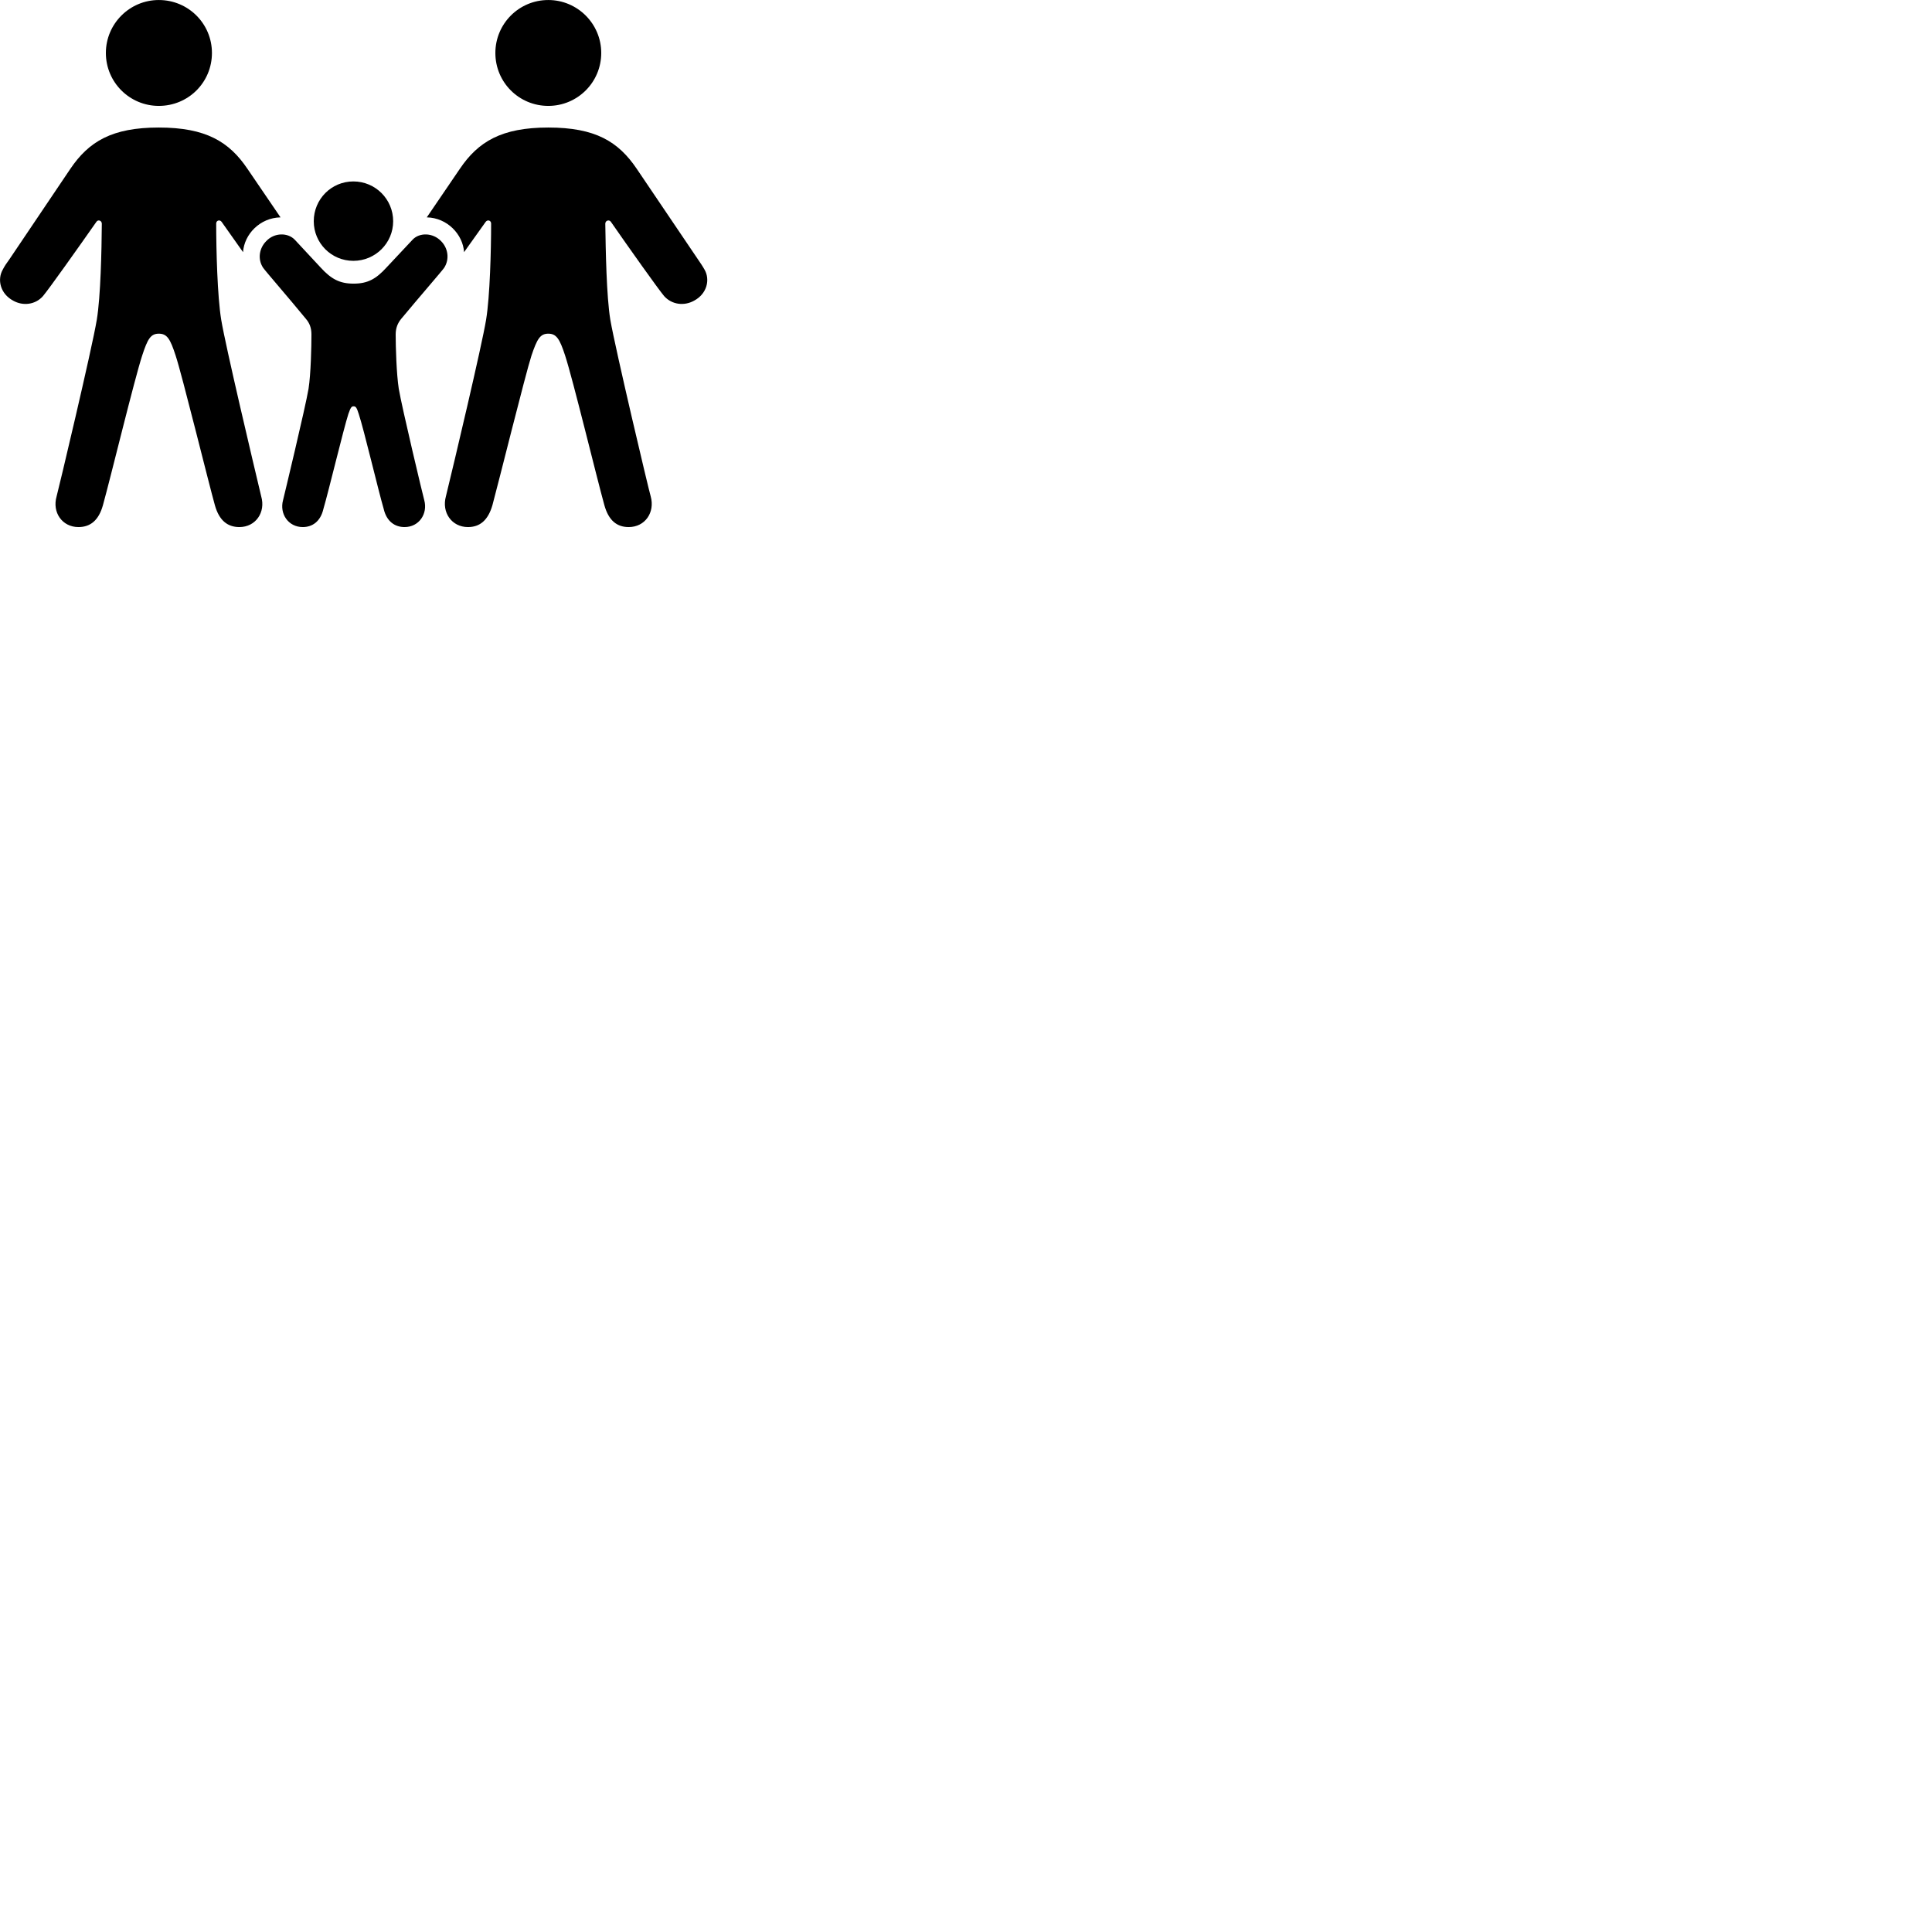 
        <svg xmlns="http://www.w3.org/2000/svg" viewBox="0 0 100 100">
            <path d="M8.22 5.481C9.75 5.481 10.97 4.261 10.97 2.741C10.97 1.231 9.75 0.001 8.22 0.001C6.71 0.001 5.48 1.231 5.48 2.741C5.48 4.261 6.71 5.481 8.22 5.481ZM28.38 5.481C29.89 5.481 31.12 4.261 31.12 2.741C31.12 1.231 29.89 0.001 28.38 0.001C26.86 0.001 25.64 1.231 25.64 2.741C25.64 4.261 26.86 5.481 28.38 5.481ZM4.06 27.281C4.67 27.281 5.11 26.941 5.33 26.141C5.74 24.661 6.96 19.621 7.36 18.401C7.64 17.541 7.8 17.271 8.22 17.271C8.65 17.271 8.81 17.541 9.09 18.401C9.41 19.351 10.81 25.041 11.12 26.141C11.34 26.941 11.78 27.281 12.39 27.281C13.23 27.281 13.76 26.521 13.52 25.691C13.1 23.931 11.67 17.891 11.45 16.551C11.25 15.341 11.19 12.921 11.19 11.571C11.19 11.411 11.37 11.351 11.47 11.481L12.58 13.051C12.64 12.131 13.45 11.271 14.52 11.251L12.81 8.741C11.86 7.331 10.65 6.601 8.22 6.601C5.8 6.601 4.6 7.321 3.64 8.741L0.48 13.431C0.36 13.591 0.23 13.781 0.14 13.961C-0.15 14.471 0.01 15.201 0.68 15.561C1.19 15.851 1.83 15.771 2.22 15.331C2.54 14.951 4.05 12.821 4.99 11.481C5.07 11.351 5.27 11.411 5.27 11.581C5.26 12.941 5.21 15.341 5.01 16.551C4.76 18.061 3.02 25.371 2.93 25.691C2.69 26.521 3.22 27.281 4.06 27.281ZM24.22 27.281C24.83 27.281 25.26 26.941 25.49 26.141C25.79 25.041 27.2 19.351 27.51 18.401C27.8 17.541 27.96 17.271 28.38 17.271C28.8 17.271 28.97 17.541 29.25 18.401C29.65 19.621 30.87 24.661 31.28 26.141C31.5 26.941 31.93 27.281 32.54 27.281C33.39 27.281 33.91 26.521 33.68 25.691C33.58 25.371 31.85 18.061 31.59 16.551C31.39 15.341 31.35 12.941 31.33 11.581C31.33 11.411 31.53 11.351 31.62 11.481C32.55 12.821 34.06 14.951 34.38 15.331C34.78 15.771 35.41 15.851 35.93 15.561C36.6 15.201 36.76 14.471 36.47 13.961C36.37 13.781 36.24 13.591 36.13 13.431L32.96 8.741C32 7.321 30.81 6.601 28.38 6.601C25.96 6.601 24.75 7.331 23.8 8.741L22.09 11.251C23.15 11.271 23.96 12.131 24.02 13.051L25.14 11.481C25.24 11.351 25.42 11.411 25.42 11.571C25.42 12.921 25.36 15.341 25.16 16.551C24.94 17.891 23.51 23.931 23.08 25.691C22.85 26.521 23.38 27.281 24.22 27.281ZM18.29 13.501C19.43 13.501 20.35 12.581 20.35 11.451C20.35 10.311 19.43 9.391 18.29 9.391C17.15 9.391 16.24 10.311 16.24 11.451C16.24 12.581 17.15 13.501 18.29 13.501ZM15.67 27.281C16.17 27.281 16.59 26.991 16.74 26.341C17.01 25.421 17.78 22.211 18.03 21.431C18.15 21.081 18.2 21.031 18.3 21.031C18.41 21.031 18.46 21.081 18.57 21.431C18.83 22.211 19.59 25.421 19.86 26.341C20.01 26.991 20.44 27.281 20.94 27.281C21.69 27.281 22.15 26.591 21.96 25.891C21.91 25.731 20.8 21.081 20.64 20.121C20.52 19.351 20.48 17.941 20.48 17.311C20.48 16.971 20.59 16.721 20.76 16.511C21.68 15.401 22.84 14.071 22.99 13.861C23.28 13.411 23.19 12.841 22.83 12.481C22.4 12.031 21.7 12.031 21.35 12.411L20 13.851C19.46 14.441 19.03 14.681 18.3 14.681C17.58 14.681 17.14 14.441 16.6 13.851L15.26 12.411C14.9 12.031 14.2 12.031 13.78 12.481C13.42 12.841 13.32 13.411 13.62 13.861C13.77 14.071 14.93 15.401 15.84 16.511C16.02 16.721 16.12 16.971 16.12 17.311C16.12 17.941 16.09 19.351 15.97 20.121C15.81 21.081 14.69 25.731 14.65 25.891C14.46 26.591 14.92 27.281 15.67 27.281Z" />
        </svg>
    